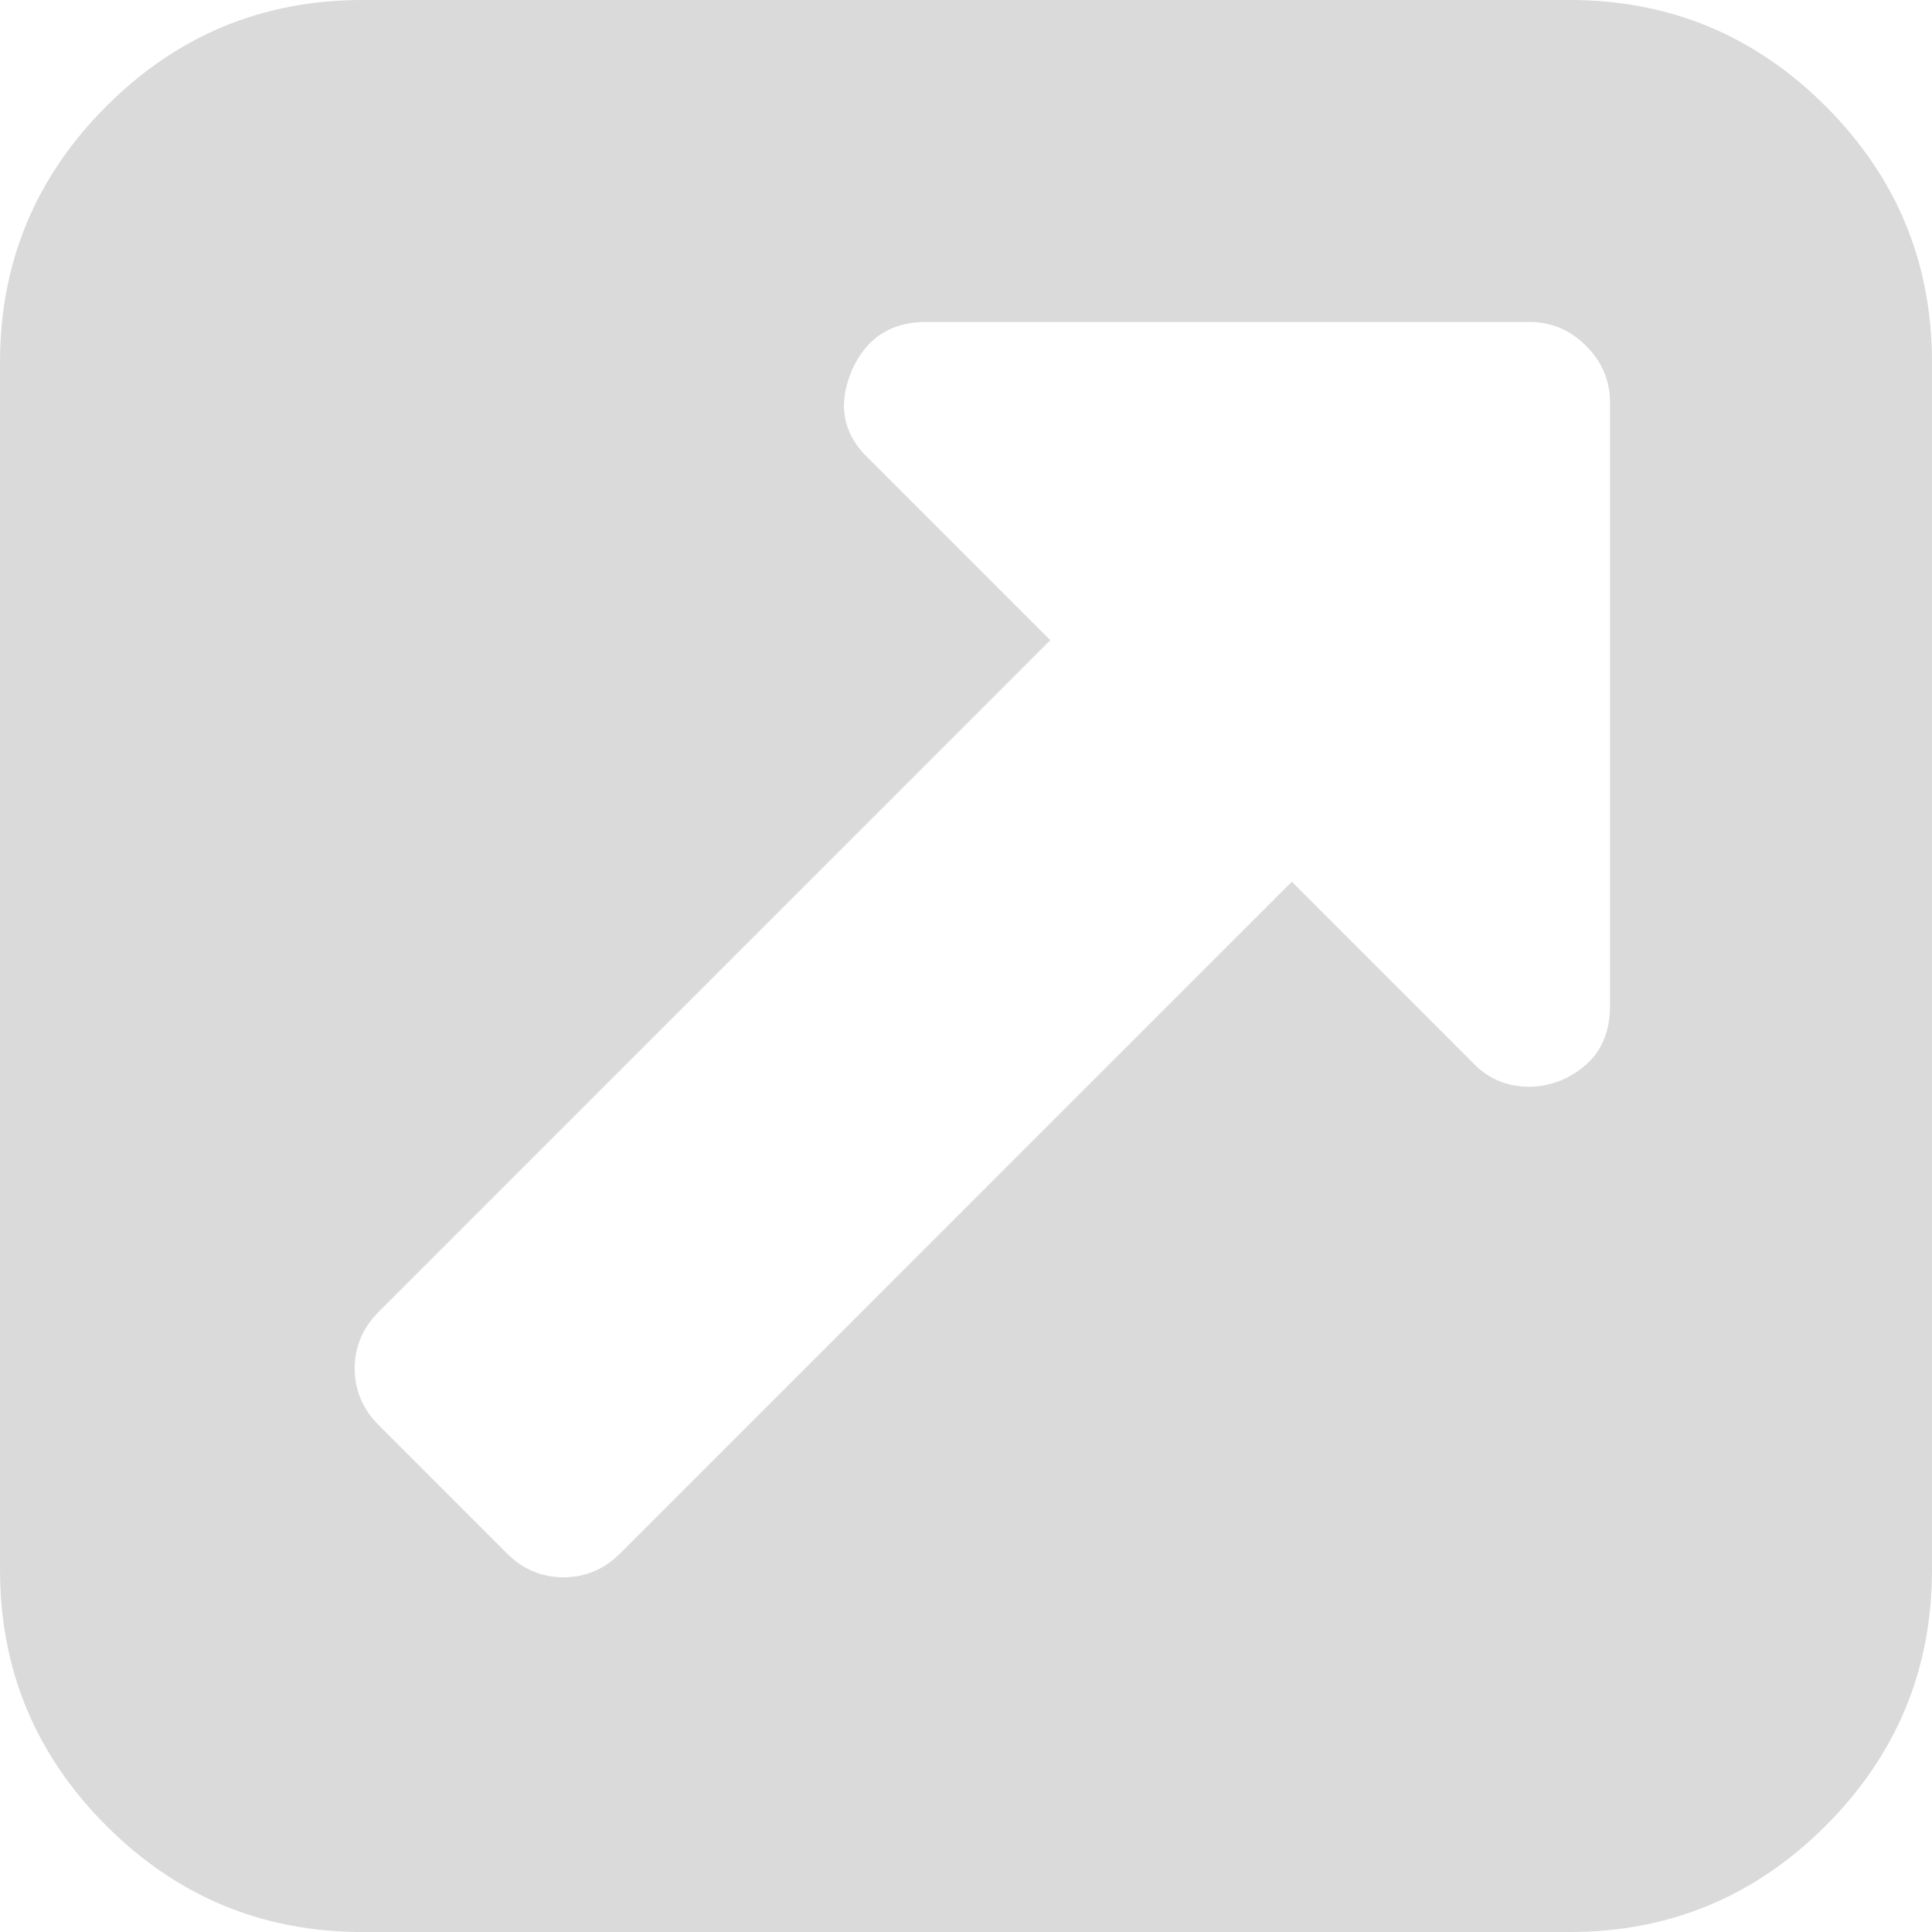 <?xml version="1.0"?>
<svg xmlns="http://www.w3.org/2000/svg" xmlns:xlink="http://www.w3.org/1999/xlink" version="1.1" id="Capa_1" x="0px" y="0px" width="512px" height="512px" viewBox="0 0 438.536 438.536" style="enable-background:new 0 0 438.536 438.536;" xml:space="preserve"><g><g>
	<path d="M414.41,24.123C398.333,8.042,378.963,0,356.315,0H82.228C59.58,0,40.21,8.042,24.126,24.123   C8.045,40.207,0.003,59.576,0.003,82.225v274.084c0,22.647,8.042,42.018,24.123,58.102c16.084,16.084,35.454,24.126,58.102,24.126   h274.084c22.648,0,42.018-8.042,58.095-24.126c16.084-16.084,24.126-35.454,24.126-58.102V82.225   C438.532,59.576,430.49,40.204,414.41,24.123z M365.449,228.402c0,7.994-3.717,13.606-11.136,16.844   c-2.471,0.951-4.859,1.427-7.139,1.427c-5.134,0-9.418-1.811-12.847-5.424l-41.11-41.112L140.764,352.599   c-3.621,3.614-7.9,5.425-12.85,5.425c-4.952,0-9.235-1.811-12.851-5.425l-29.121-29.126c-3.617-3.61-5.426-7.901-5.426-12.847   c0-4.944,1.809-9.229,5.426-12.843l152.462-152.464l-41.113-41.112c-5.902-5.52-7.233-12.178-3.999-19.985   c3.234-7.421,8.852-11.136,16.846-11.136h137.037c4.948,0,9.232,1.81,12.854,5.428c3.613,3.614,5.421,7.898,5.421,12.847V228.402z" data-original="#000000" class="active-path" data-old_color="#000000" fill="#DADADA"/>
</g></g> </svg>
